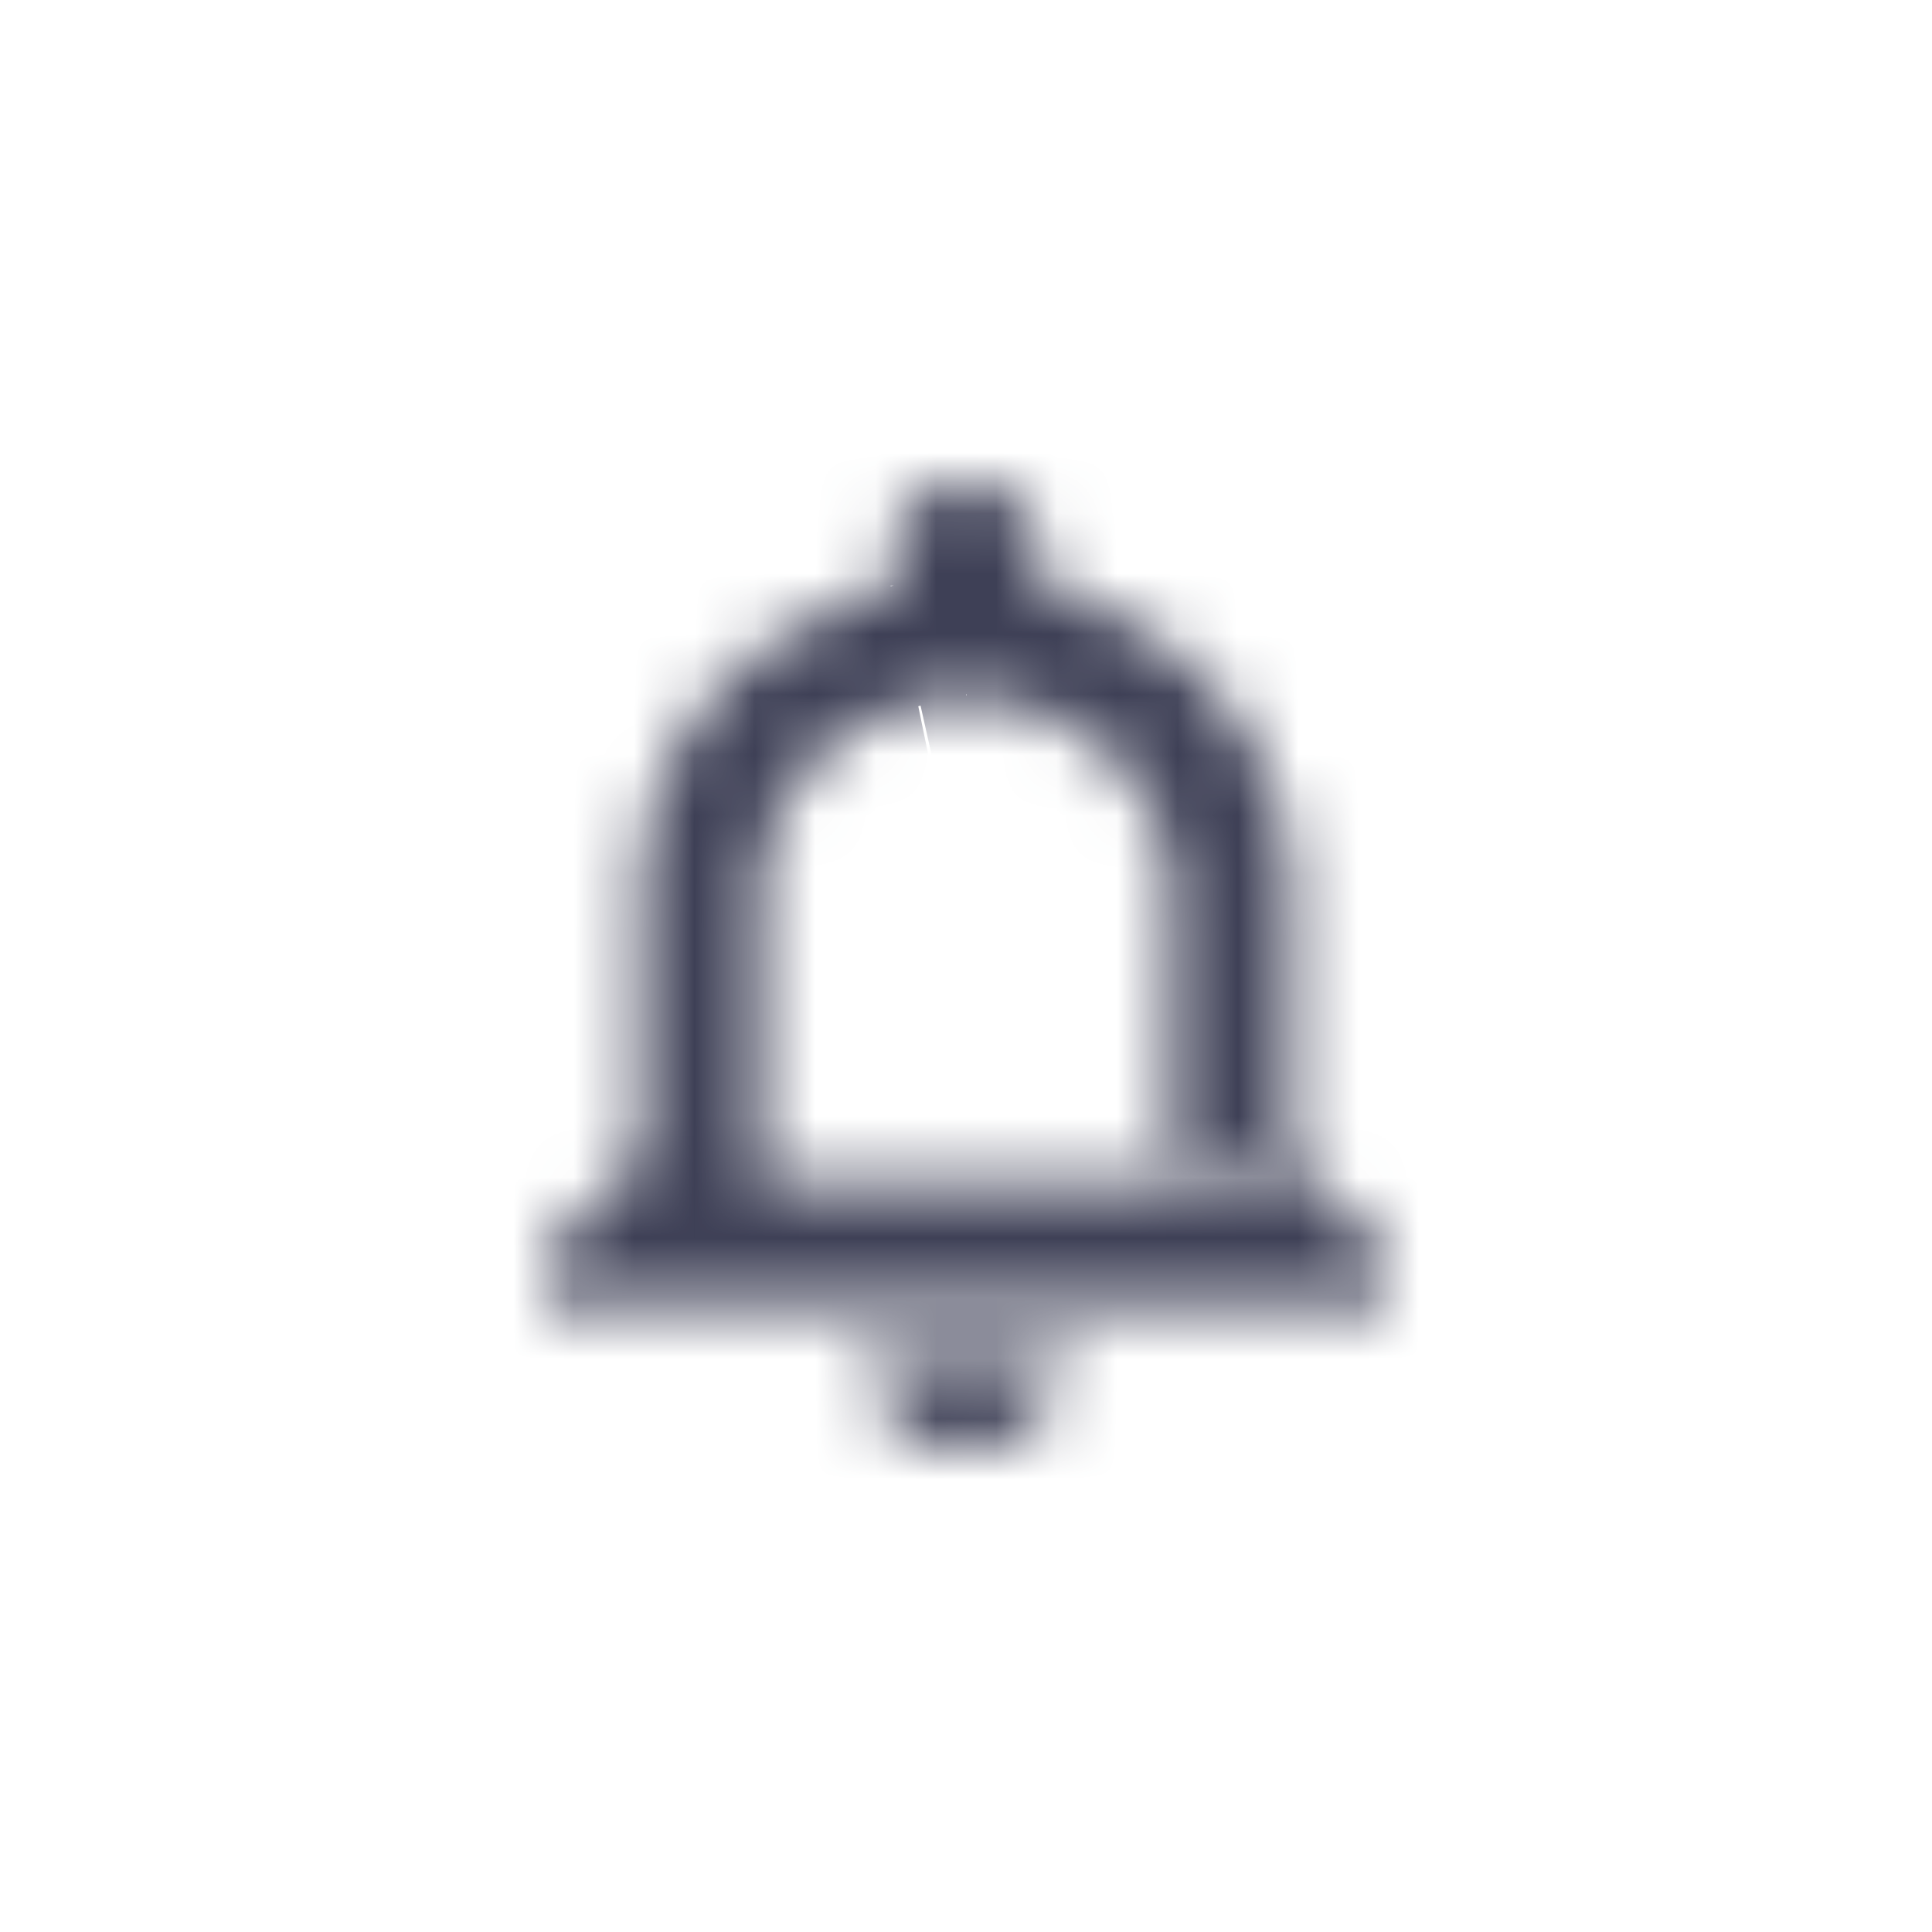 <svg xmlns="http://www.w3.org/2000/svg" width="32" height="32" fill="none"><mask id="a" fill="#fff"><path fill-rule="evenodd" d="M17.6 22.4c0 .9-.7 1.6-1.6 1.6-1 0-1.6-.7-1.6-1.6h3.2zM16 11.5l-.8.2a3.2 3.2 0 00-2.6 3.1V19.6H21l.4-.4.4.4 1.2 1.2v.8H9v-.8l1.2-1.2.4-.4v-4.4c0-2.5 1.8-4.5 4.2-5v-.6c0-.7.5-1.2 1.2-1.2s1.2.5 1.2 1.2v.5c2.4.6 4.2 2.6 4.2 5.1v4.4h-2v-4.4c0-1.5-1.1-2.8-2.6-3.1l-.8-.2z" clip-rule="evenodd"/></mask><path fill="#3E4056" d="M17.6 22.4h2v-2h-2v2zm-3.2 0v-2h-2v2h2zm.8-10.7l.5 2-.5-2zm.8-.2l.4-2h-.8l.4 2zm-3.4 8.1h-2v2h2v-2zm8.4 0v2h.8l.6-.6-1.4-1.4zm.8 0L20.4 21l1.4-1.4zm1.2 1.2h2V20l-.6-.6-1.4 1.4zm0 .8v2h2v-2h-2zm-14 0H7v2h2v-2zm0-.8l-1.4-1.4-.6.6v.8h2zm1.2-1.2l-1.4-1.4 1.4 1.4zm.4-.4l1.4 1.4.6-.6v-.8h-2zm4.2-9.5l.4 2 1.6-.4V9.7h-2zm2.4 0h-2v1.6l1.6.4.4-2zm2.2 9.5h-2v2h2v-2zm-2.6-7.5l-.5 2 .5-2zM16 26c2 0 3.6-1.6 3.6-3.6h-4c0-.3.3-.4.4-.4v4zm-3.6-3.6c0 2 1.6 3.6 3.6 3.6v-4c.1 0 .4.1.4.4h-4zm3.2-2h-1.2v4h1.2v-4zm.4 0h-.4v4h.4v-4zm.4 0H16v4h.4v-4zm1.2 0h-1.2v4h1.2v-4zm-2-6.8l.8-.1-.8-4-.8.2.9 4zm-1 1.2c0-.5.4-1 1-1.2l-.8-3.9a5.2 5.2 0 00-4.2 5.1h4zm0 4.4v-4.4h-4v4.4h4zm0 .4v-.4h-4v.4h4zm6.4-2h-8.4v4H21v-4zm-1 .2l-.5.4 2.9 2.8.4-.4-2.9-2.8zm3.2.4l-.5-.4-2.7 2.8.4.4 2.8-2.8zm1.2 1.2l-1.2-1.2-2.8 2.8 1.2 1.2 2.8-2.8zm.6 2.2v-.8h-4v.8h4zm-2.8 2h.8v-4h-.8v4zm-1.2 0h1.2v-4H21v4zm0 0v-4 4zm-10 0h10v-4H11v4zm0 0v-4 4zm-1.2 0H11v-4H9.8v4zm-.8 0h.8v-4H9v4zm-2-2.8v.8h4v-.8H7zm1.8-2.6l-1.2 1.2 2.8 2.8 1.2-1.2-2.8-2.8zm.5-.4l-.5.4 2.8 2.8.4-.4-2.7-2.8zm-.7-3v4.4h4v-4.4h-4zm5.7-7a7.2 7.2 0 00-5.7 7h4c0-1.5 1.1-2.8 2.6-3.1l-.9-4zm-1.5 1.4v.5h4v-.5h-4zM16 6a3.2 3.2 0 00-3.2 3.2h4c0 .5-.4.8-.8.8V6zm3.2 3.2C19.2 7.4 17.7 6 16 6v4a.8.8 0 01-.8-.8h4zm0 .5v-.5h-4v.5h4zm4.2 5.1c0-3.4-2.5-6.3-5.7-7l-1 3.9c1.6.3 2.7 1.6 2.7 3.1h4zm0 4.4v-4.4h-4v4.4h4zm-4 2h2v-4h-2v4zm-2-6.4v4.4h4v-4.4h-4zm-1-1.2c.6.2 1 .7 1 1.2h4c0-2.4-1.8-4.5-4.2-5l-.9 3.8zm-.8-.1l.7.1 1-3.9-.9-.1-.8 3.9z" mask="url(#a)"/></svg>